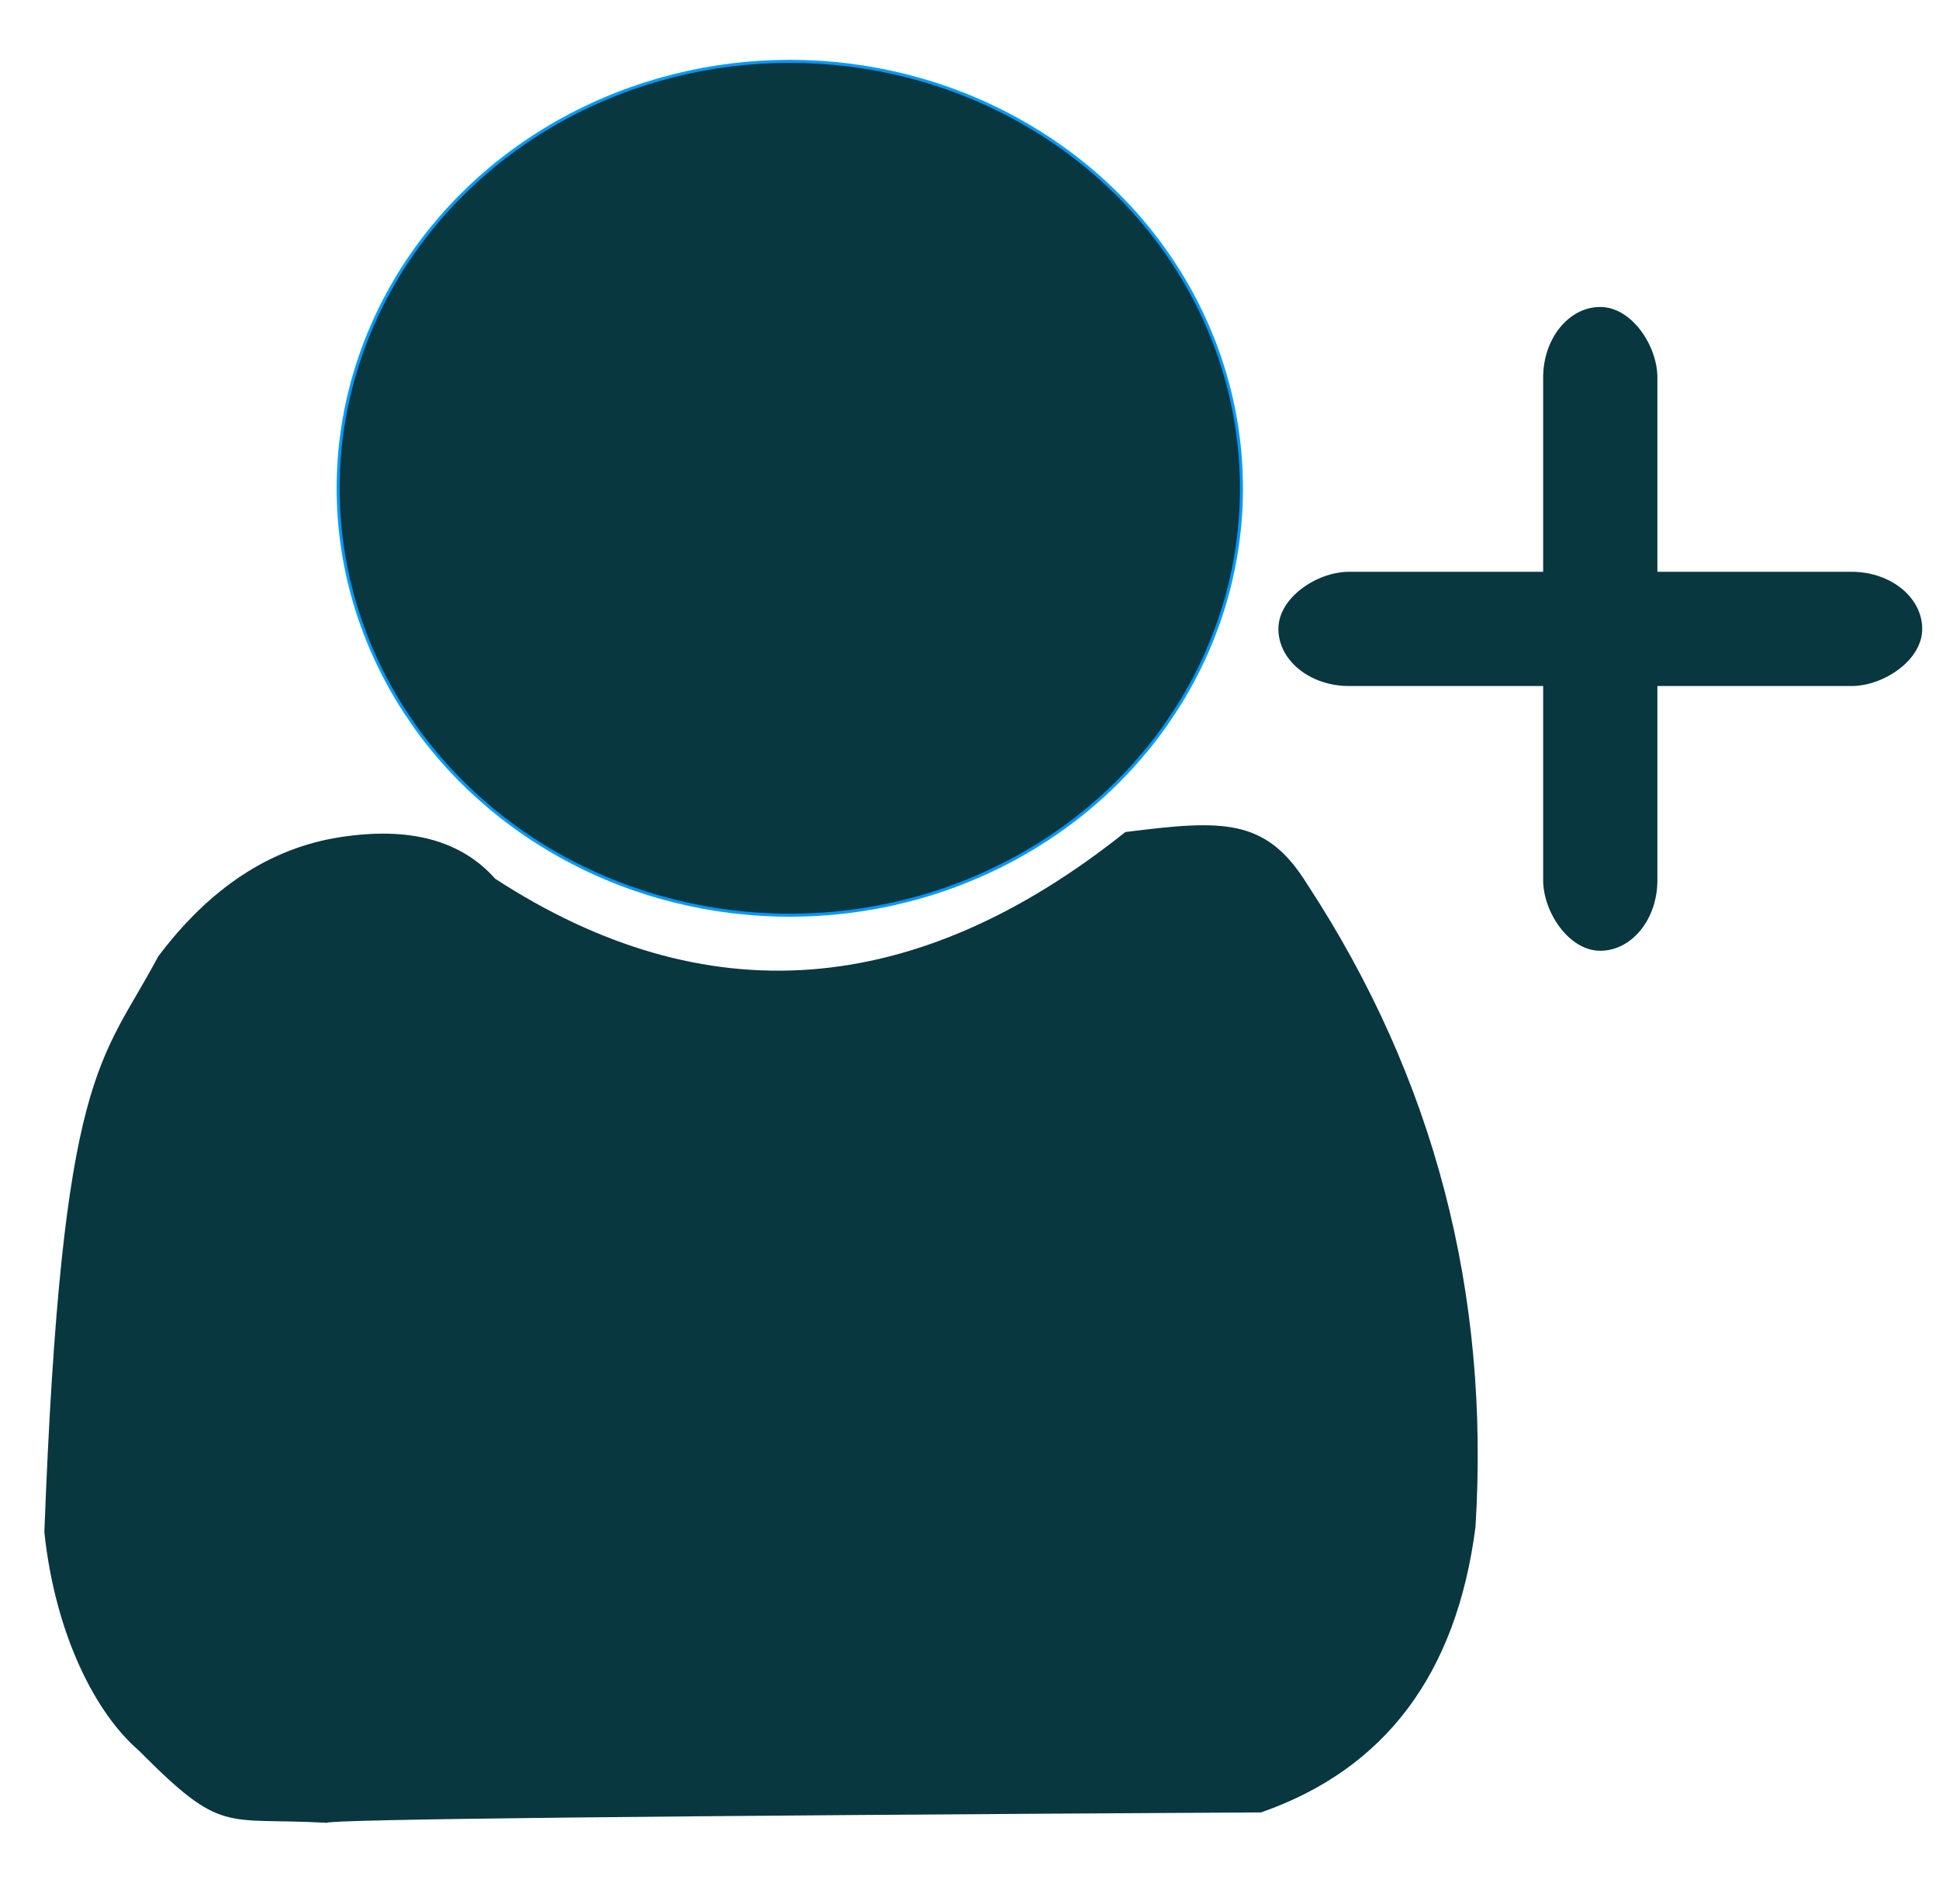 <svg width="55" height="54" xmlns="http://www.w3.org/2000/svg">
 <defs>
  <linearGradient id="gradient0" gradientUnits="objectBoundingBox" x1="0.18" y1="-0.643" x2="0.192" y2="-0.732" spreadMethod="pad">
   <stop stop-color="#000000" offset="0"/>
   <stop stop-color="#000000" offset="1" stop-opacity="0"/>
  </linearGradient>
 </defs>
 <g>
  <title>background</title>
  <rect x="-1" y="-1" width="57" height="56" id="canvas_background" fill="none"/>
 </g>
 <g>
  <title>Layer 1</title>
  <g id="layer0">
   <g id="group0" fill="none"/>
   <ellipse id="shape0" rx="12.811" ry="12.111" cx="22.403" cy="13.851" fill="#083740" fill-rule="evenodd" stroke="#0099ff" stroke-width="0.085" stroke-linecap="square" stroke-miterlimit="1.984"/>
   <path id="shape1" fill="#083740" fill-rule="evenodd" stroke="url(#gradient0)" stroke-width="0" stroke-linecap="square" stroke-miterlimit="1.984" d="m41.852,43.319c-0.538,4.169 -2.566,6.867 -6.083,8.093c-17.462,0.098 -26.297,0.196 -26.504,0.294c-2.941,-0.159 -2.944,0.353 -5.338,-2.06c-1.195,-1.029 -2.355,-3.238 -2.669,-6.18c0.497,-13.194 1.614,-13.292 3.228,-16.333c1.465,-1.949 3.182,-3.077 5.152,-3.384c1.969,-0.308 3.438,0.085 4.407,1.177c5.959,3.875 11.917,3.433 17.876,-1.324c2.762,-0.348 3.983,-0.412 5.152,1.471c0,0 0,0 0,0c0.012,0.019 0.025,0.038 0.037,0.056c3.574,5.479 5.155,11.541 4.742,18.189"/>
  </g>
  <rect rx="2" id="svg_1" height="18.262" width="3.24" y="8.708" x="43.772" stroke-width="0" stroke="#000" fill="#083740"/>
  <rect transform="rotate(90, 45.392, 17.84)" rx="2" id="svg_2" height="18.262" width="3.24" y="8.708" x="43.772" stroke-width="0" stroke="#000" fill="#083740"/>
 </g>
</svg>
